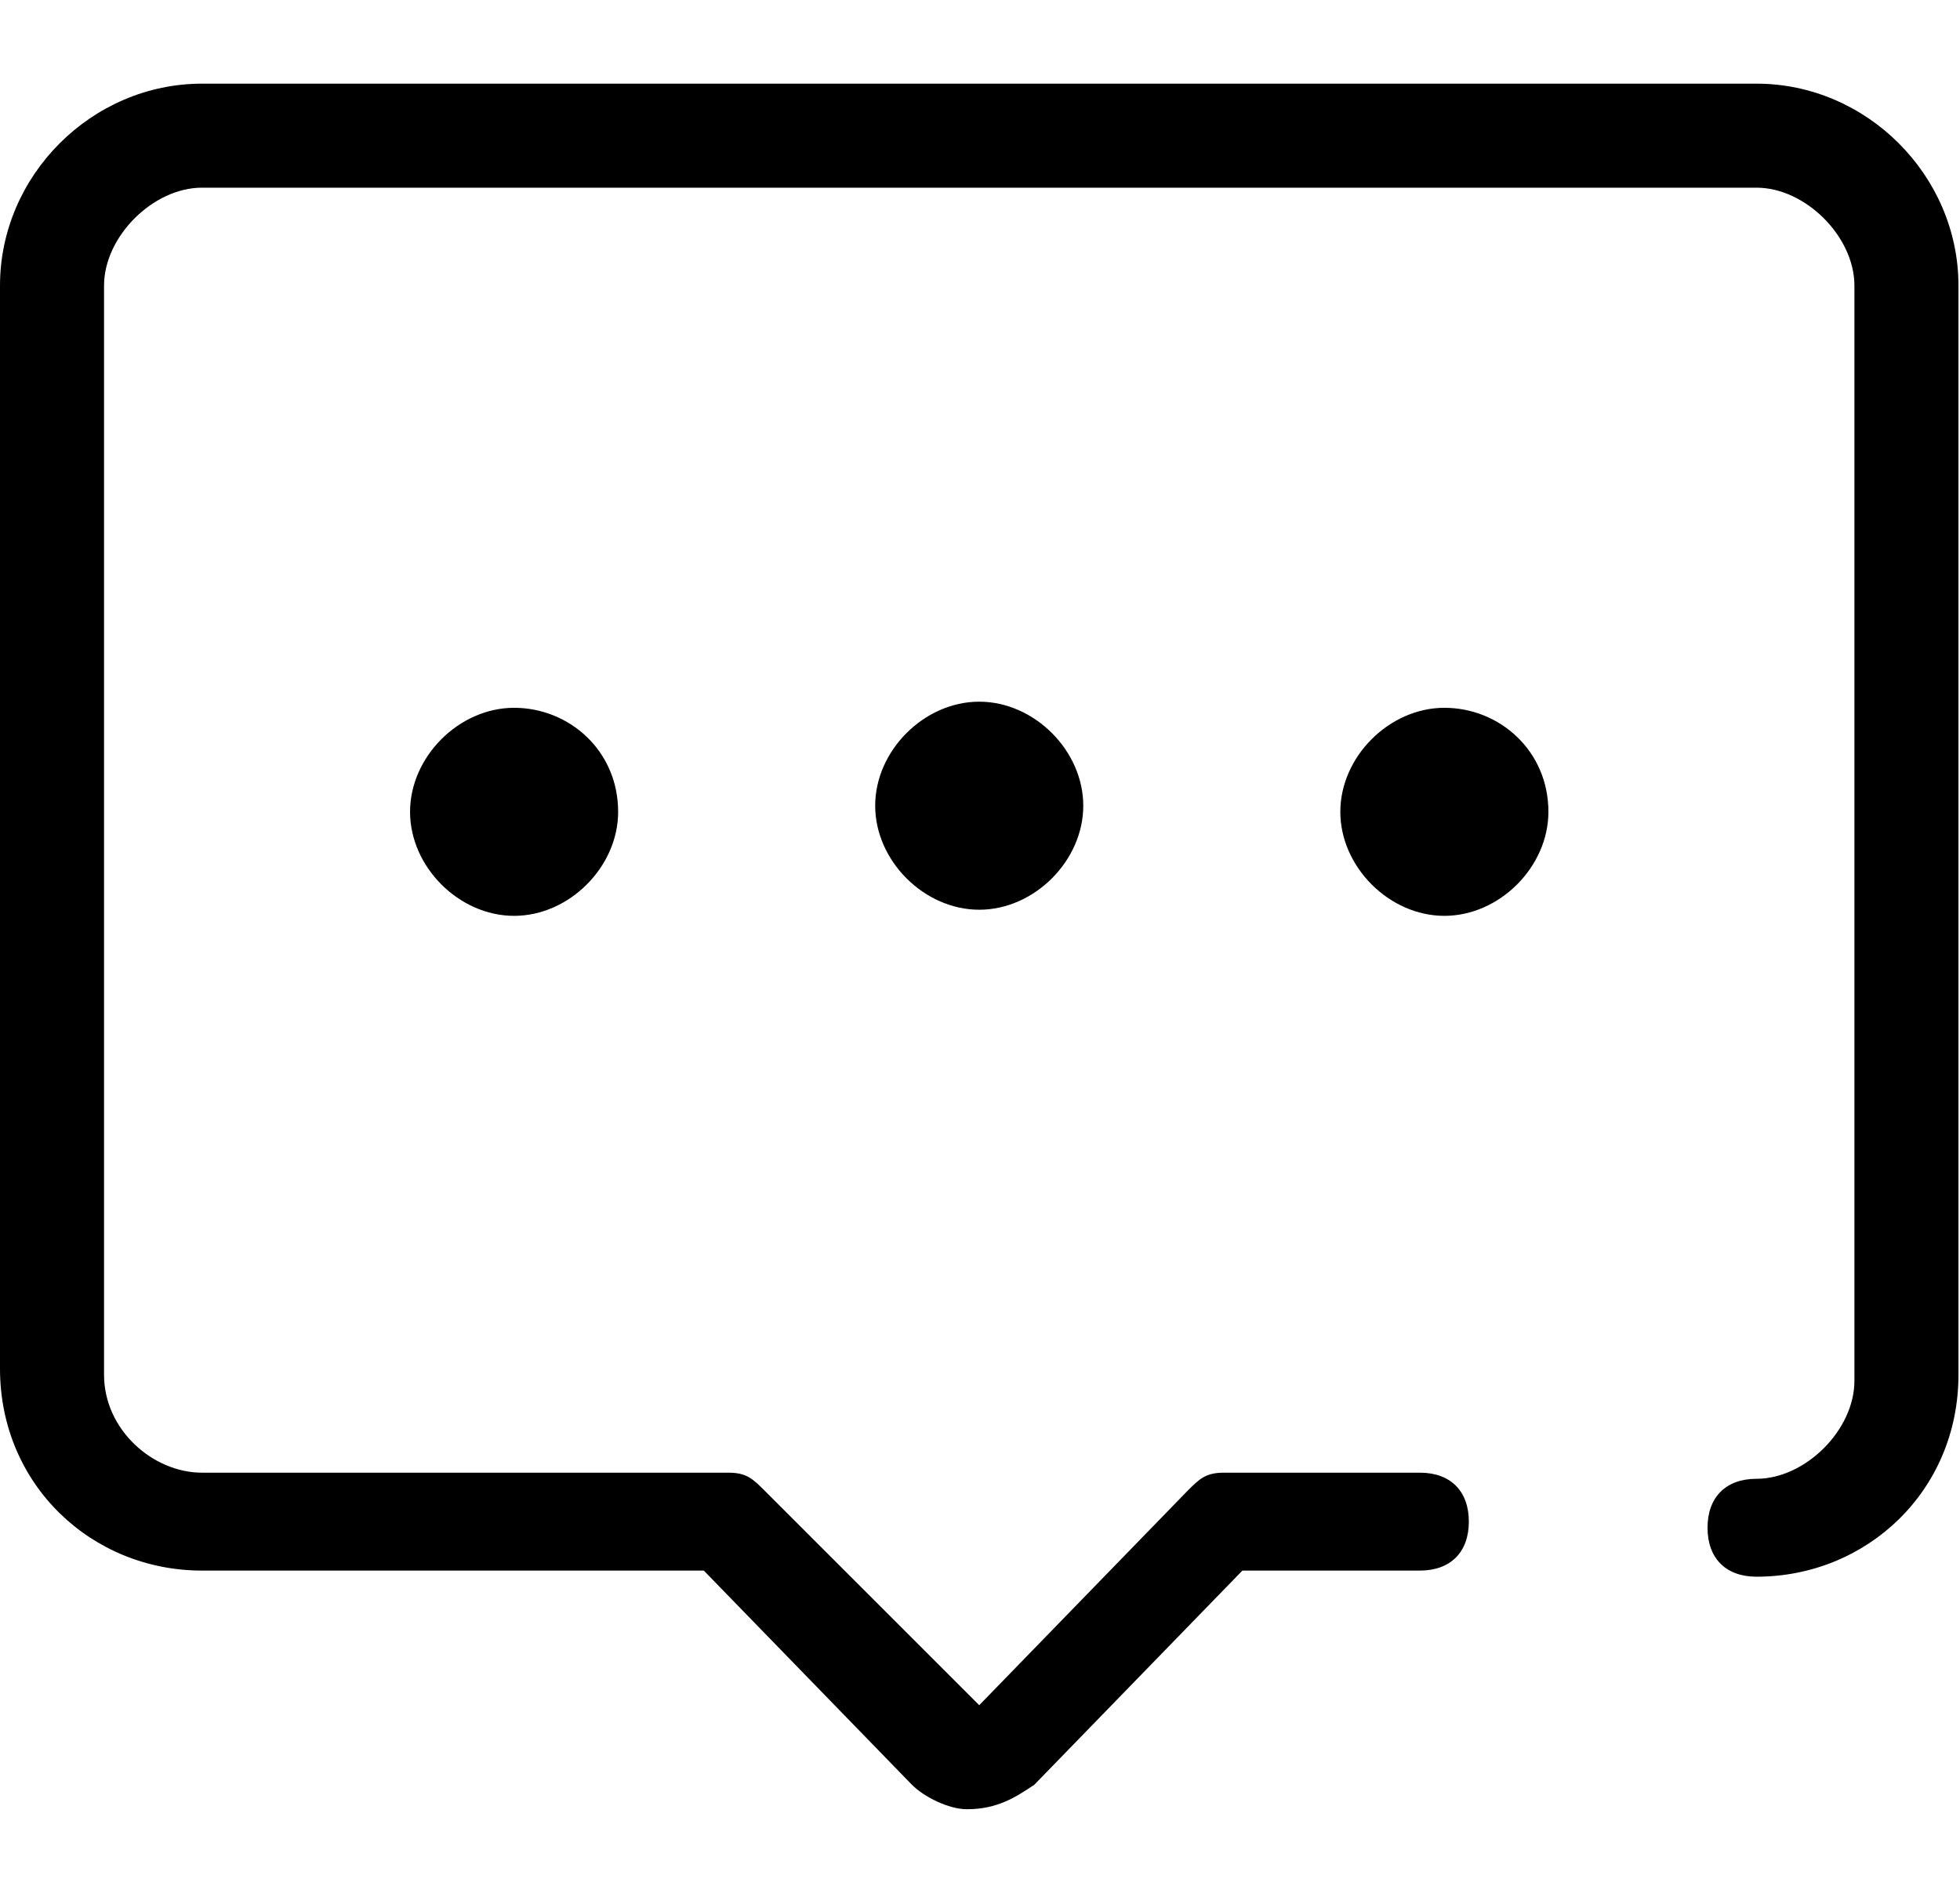 <?xml version="1.0" standalone="no"?><!DOCTYPE svg PUBLIC "-//W3C//DTD SVG 1.1//EN" "http://www.w3.org/Graphics/SVG/1.1/DTD/svg11.dtd"><svg t="1608282633382" class="icon" viewBox="0 0 1060 1024" version="1.1" xmlns="http://www.w3.org/2000/svg" p-id="2311" xmlns:xlink="http://www.w3.org/1999/xlink" width="207.031" height="200"><defs><style type="text/css"></style></defs><path d="M522.964 978.644c-9.93 0-23.169-6.62-29.789-13.24l-112.537-115.846H109.227c-59.578 0-109.227-46.339-109.227-109.227V154.479c0-59.578 49.648-109.227 109.227-109.227H949.941c59.578 0 109.227 49.648 109.227 109.227v589.162c0 62.888-49.648 109.227-109.227 109.227-16.549 0-26.479-9.93-26.479-26.479s9.93-26.479 26.479-26.479c26.479 0 52.958-26.479 52.958-52.958V154.479c0-26.479-26.479-52.958-52.958-52.958H109.227c-26.479 0-52.958 26.479-52.958 52.958v589.162c0 29.789 26.479 52.958 52.958 52.958h284.651c9.93 0 13.24 3.31 19.859 9.93l115.846 115.846 112.537-115.846c6.62-6.62 9.93-9.93 19.859-9.93h105.917c16.549 0 26.479 9.93 26.479 26.479s-9.93 26.479-26.479 26.479h-95.987l-112.537 115.846c-9.93 6.62-19.859 13.24-36.409 13.24z m0 0" p-id="2312"></path><path d="M334.3 439.131c0 29.789-26.479 56.268-56.268 56.268S221.763 468.92 221.763 439.131s26.479-56.268 56.268-56.268 56.268 23.169 56.268 56.268M585.852 435.821c0 29.789-26.479 56.268-56.268 56.268-29.789 0-56.268-26.479-56.268-56.268 0-29.789 26.479-56.268 56.268-56.268 29.789 0 56.268 26.479 56.268 56.268m251.552 3.31c0 29.789-26.479 56.268-56.268 56.268-29.789 0-56.268-26.479-56.268-56.268s26.479-56.268 56.268-56.268c29.789 0 56.268 23.169 56.268 56.268" p-id="2313"></path></svg>